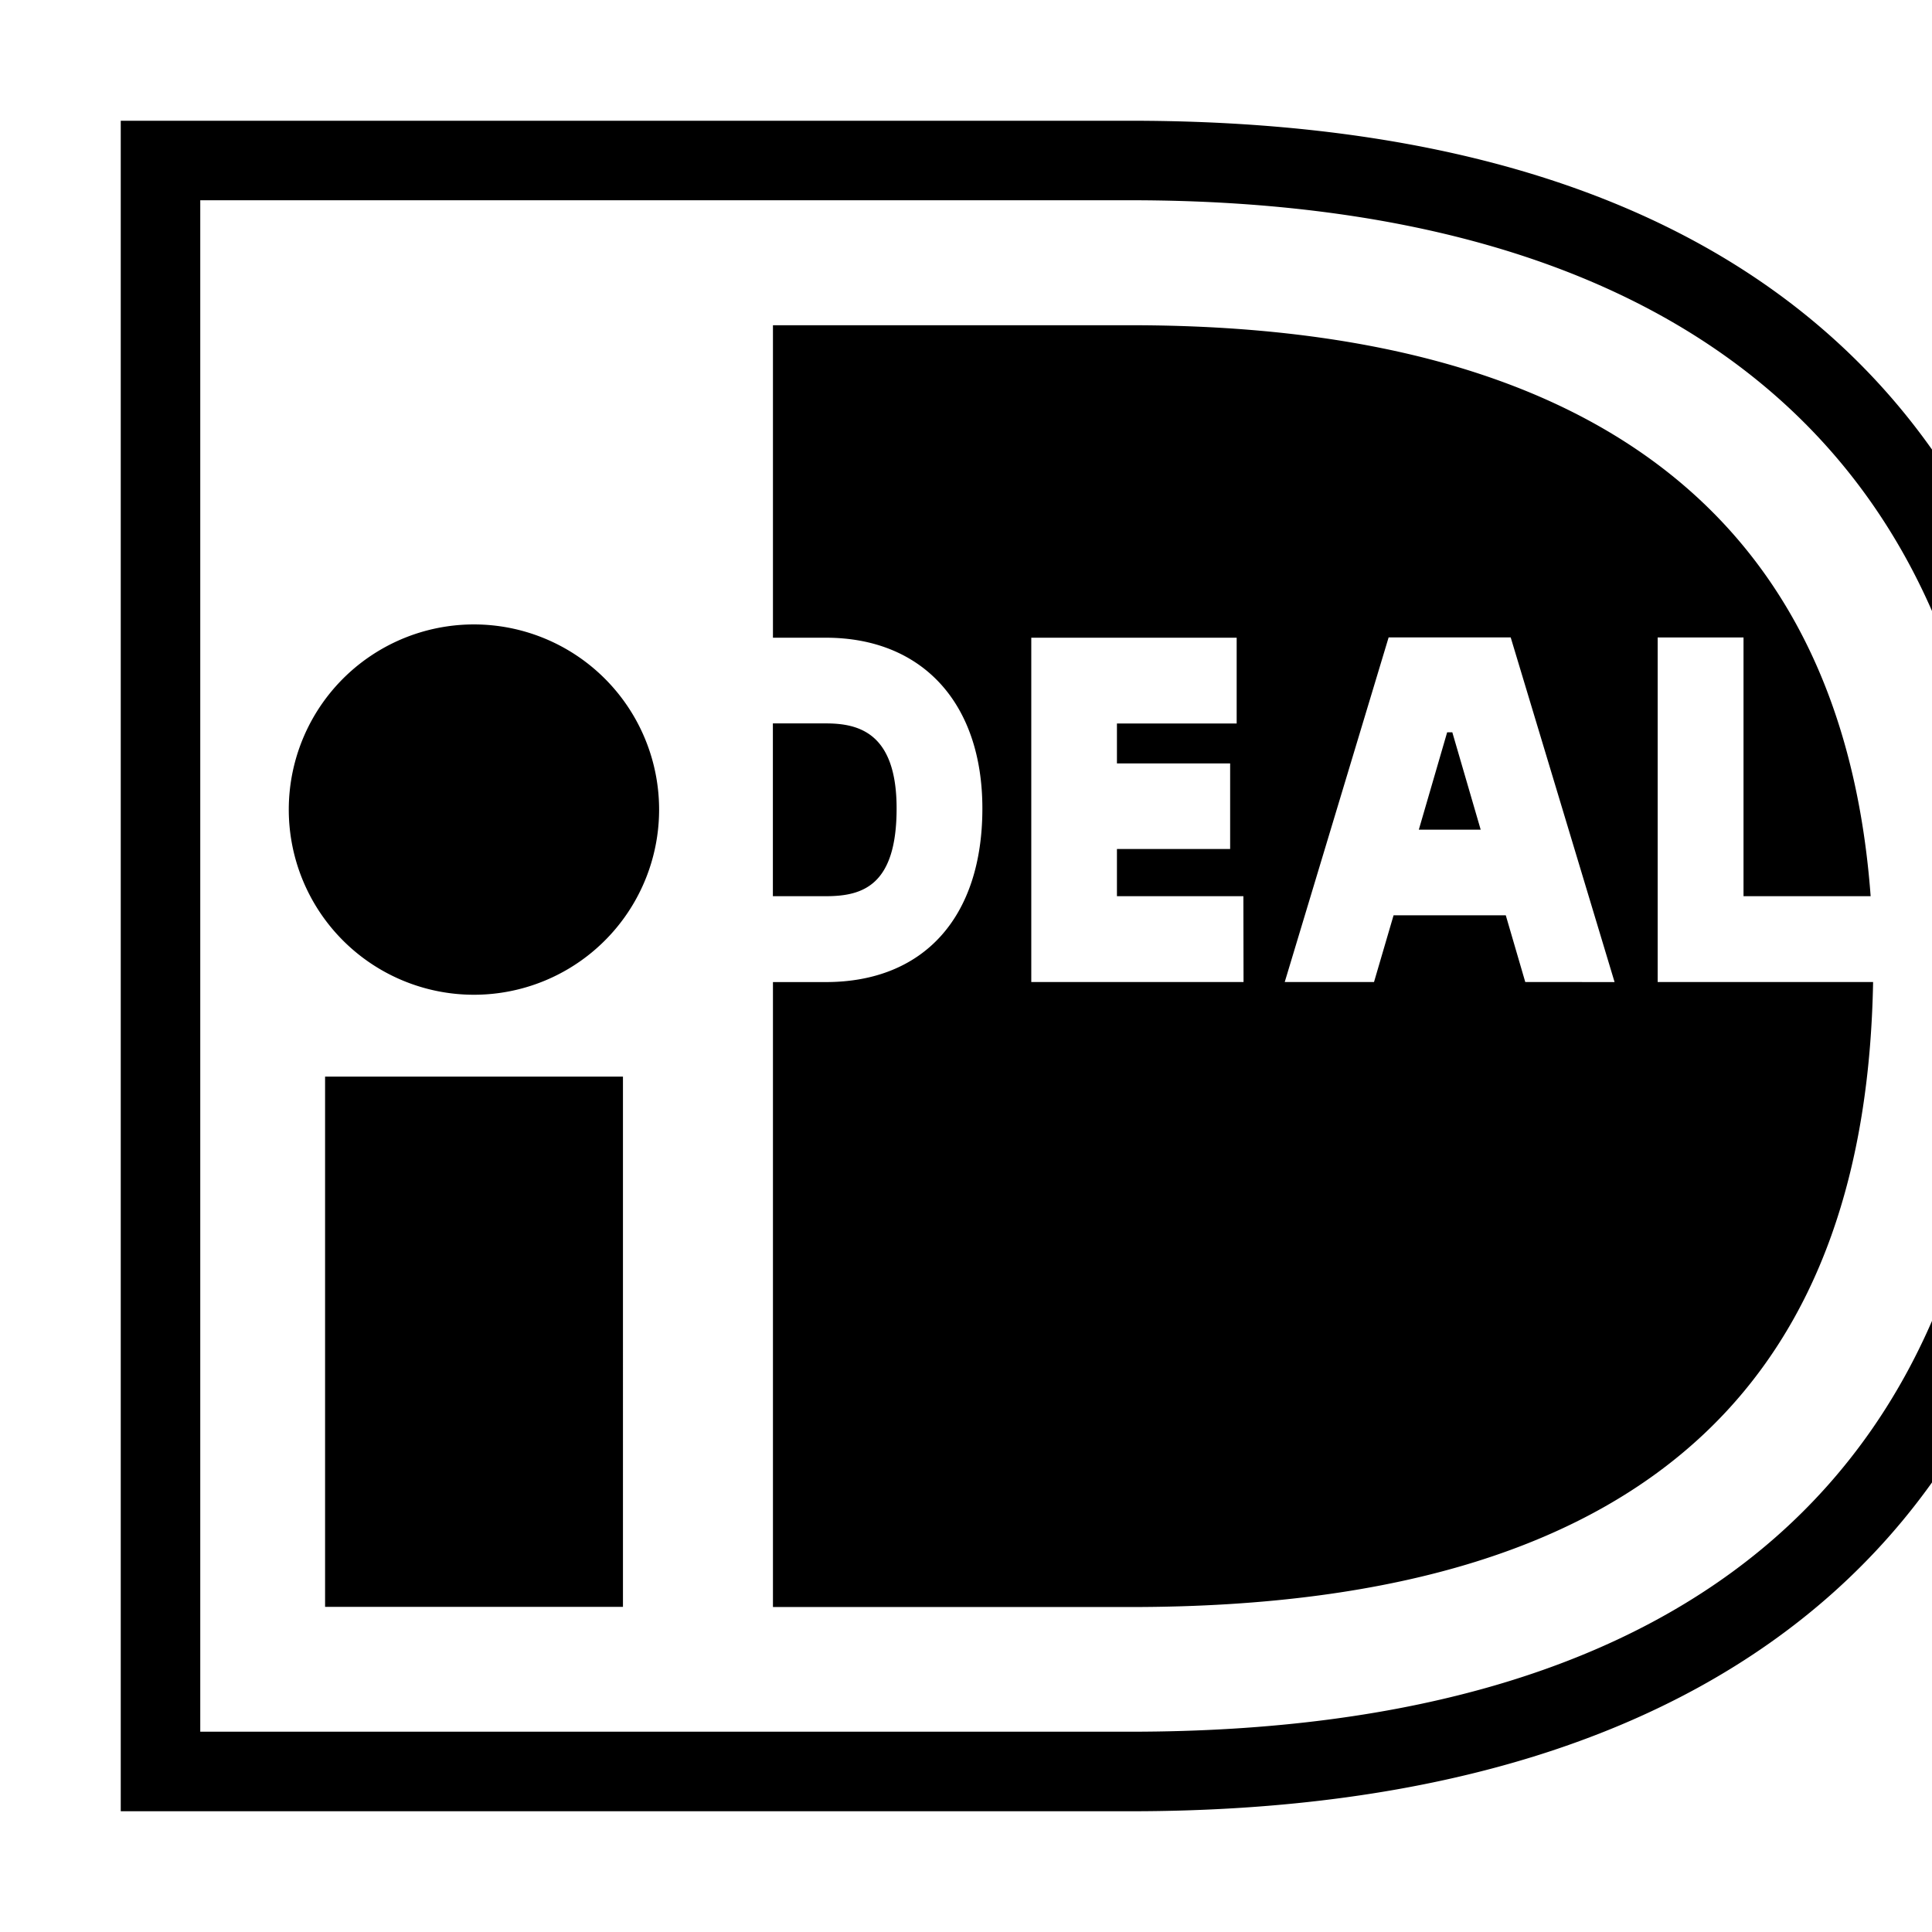 <svg xmlns="http://www.w3.org/2000/svg" version="1.1" viewBox="0 0 512 512" fill="currentColor"><path fill="currentColor" d="M125.61 165.48a49.07 49.07 0 1 0 49.06 49.06a49.08 49.08 0 0 0-49.06-49.06M86.15 425.84h78.94V285.32H86.15Zm151.46-211.6c0-20-10-22.53-18.74-22.53h-14.05v45.79h14.05c9.75 0 18.74-2.81 18.74-23.26m201.69 46v-91.31h22.75v68.57h33.69C486.5 113.08 388.61 86.19 299.67 86.19h-94.83V169h14c25.6 0 41.5 17.35 41.5 45.26c0 28.81-15.52 46-41.5 46h-14v165.62h94.83c144.61 0 194.94-67.16 196.72-165.64Zm-109.75 0H273.3V169h54.43v22.73H296v10.58h30V225h-30v12.5h33.51Zm74.66 0l-5.16-17.67h-29.74l-5.18 17.67h-23.66L368 168.92h32.35l27.53 91.34ZM299.65 32H32v448h267.65c161.85 0 251-79.73 251-224.52C550.62 172 518 32 299.65 32m0 426.92H53.07V53.07h246.58c142.1 0 229.9 64.61 229.9 202.41c0 134.09-81 203.44-229.9 203.44m83.86-264.85L376 219.88h16.4l-7.52-25.81Z"/></svg>